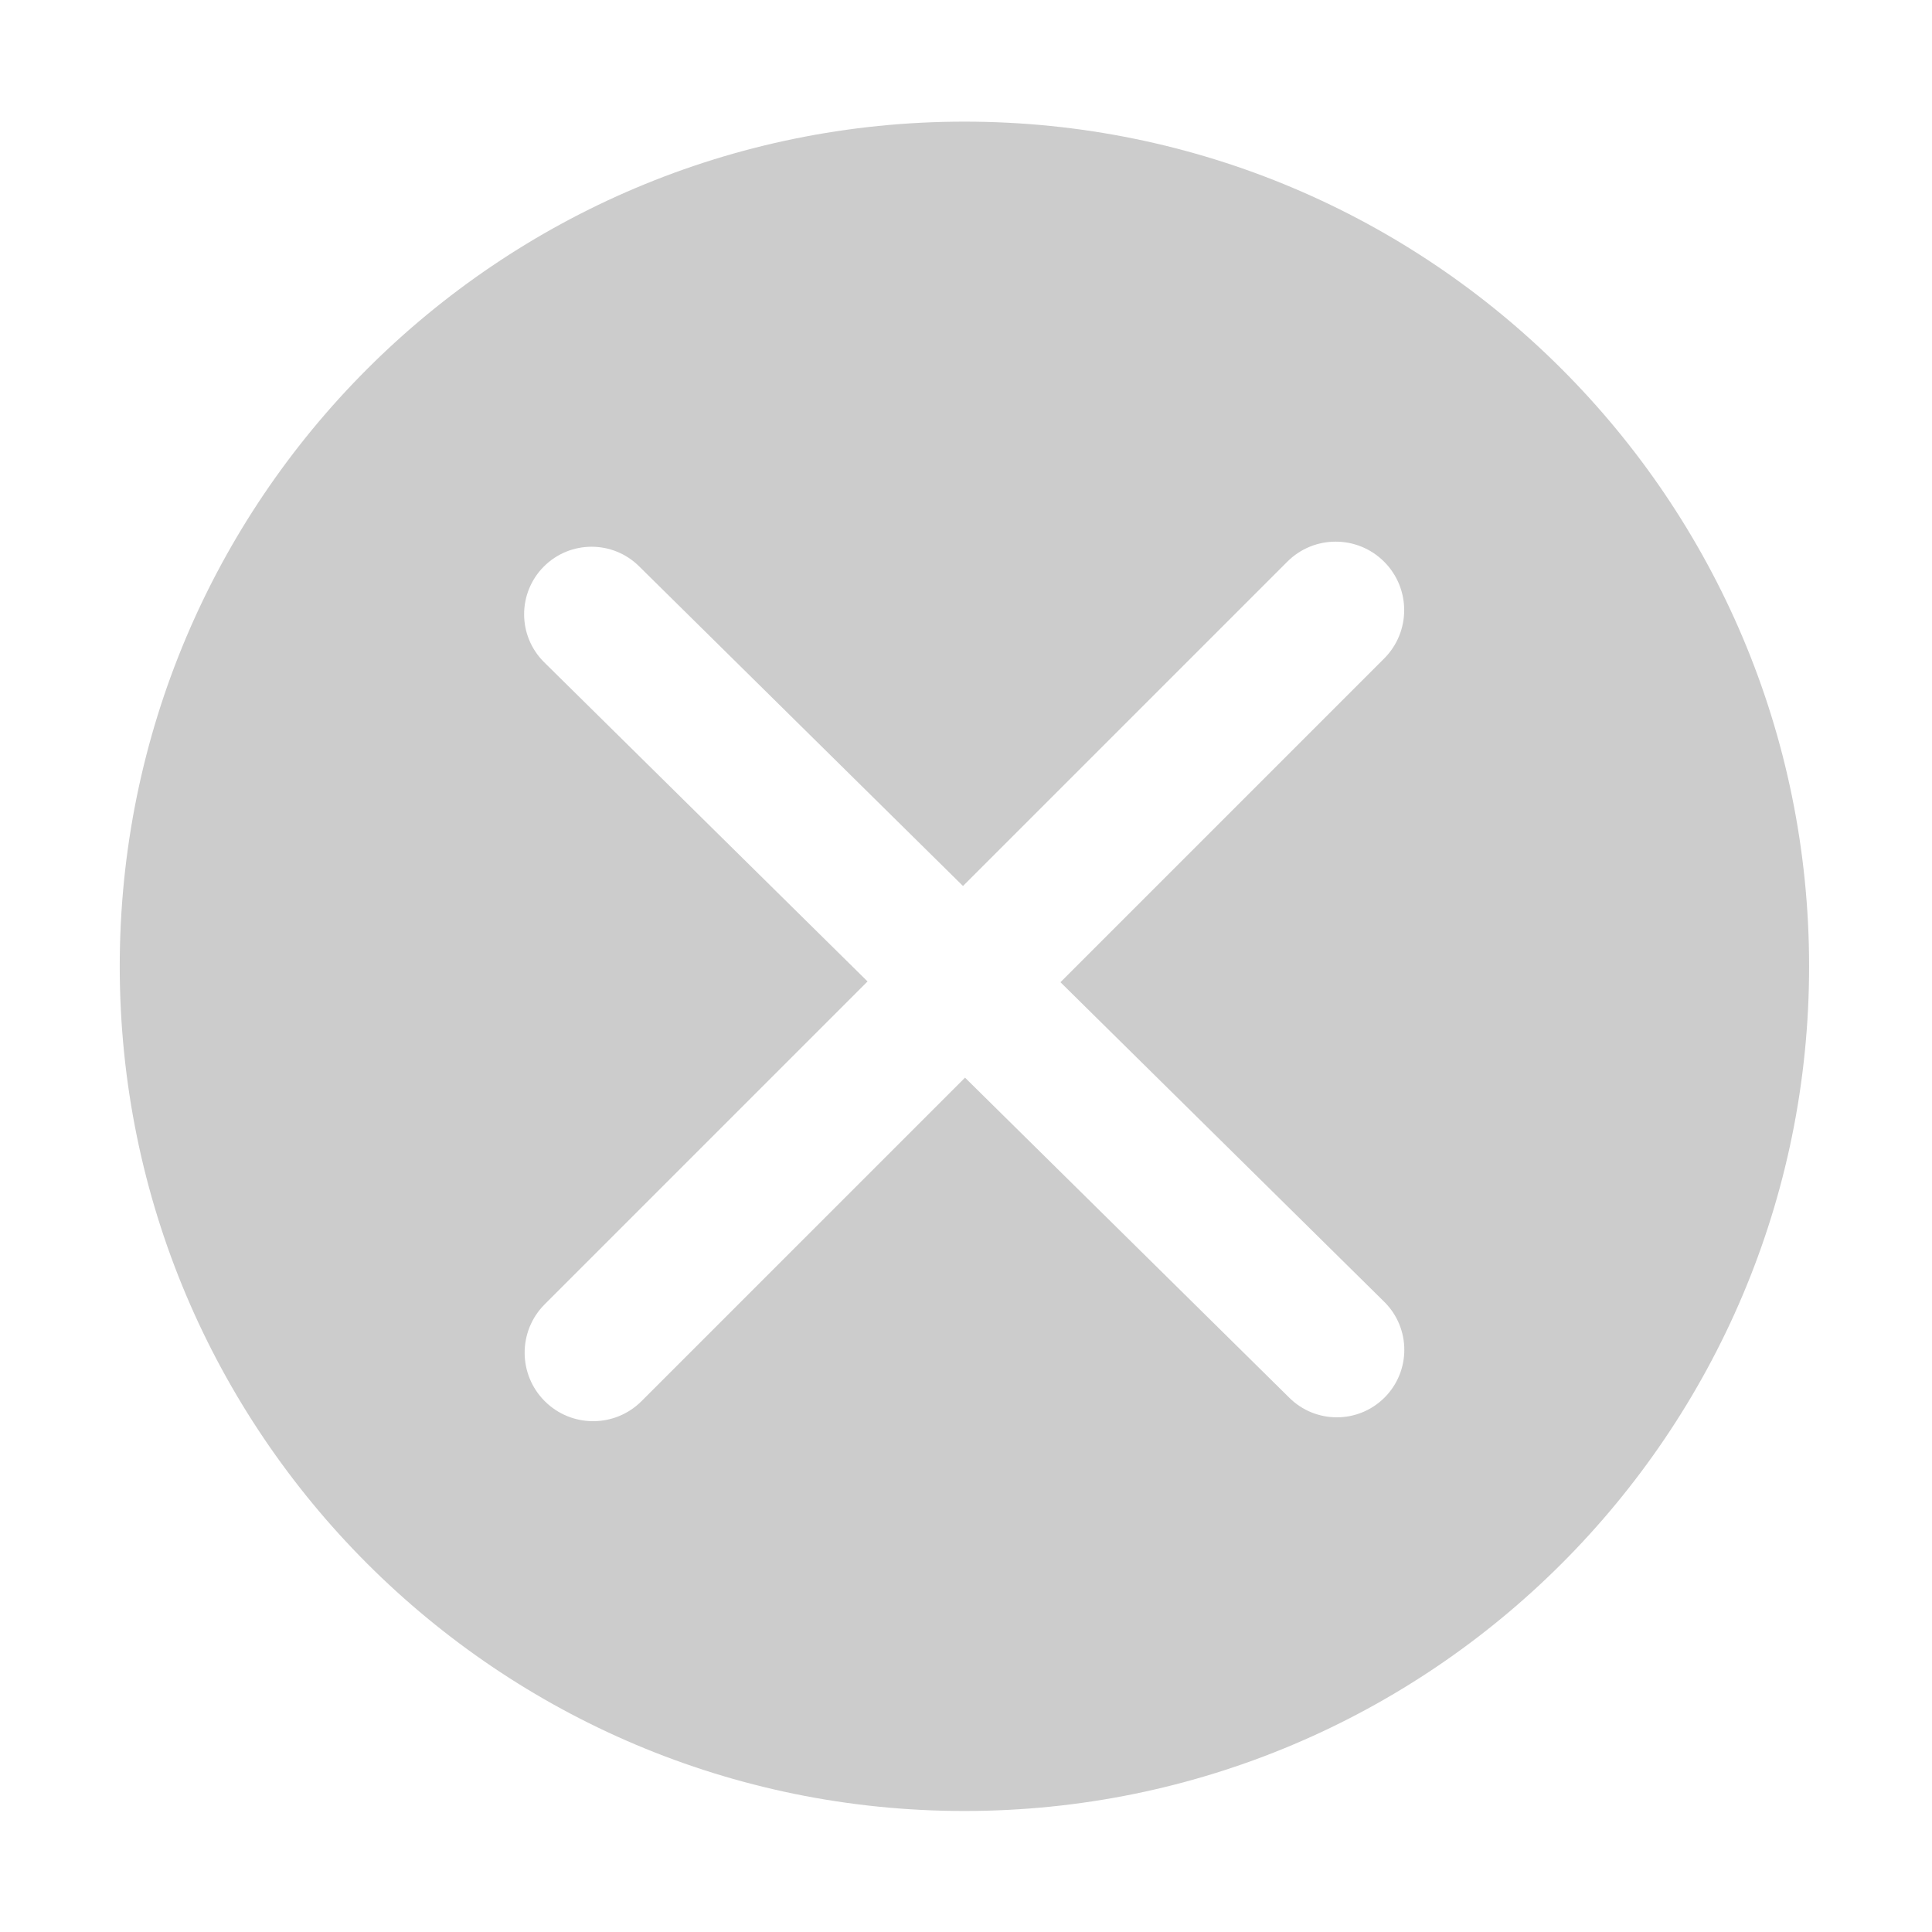 <?xml version="1.0" standalone="no"?><!DOCTYPE svg PUBLIC "-//W3C//DTD SVG 1.1//EN" "http://www.w3.org/Graphics/SVG/1.1/DTD/svg11.dtd"><svg t="1501222536607" class="icon" style="" viewBox="0 0 1024 1024" version="1.1" xmlns="http://www.w3.org/2000/svg" p-id="3280" xmlns:xlink="http://www.w3.org/1999/xlink" width="36" height="36"><defs><style type="text/css"></style></defs><path d="M511.162 64.468c-247.244 0-447.696 200.43-447.696 447.697 0 247.242 200.452 447.696 447.696 447.696 247.246 0 447.697-200.454 447.697-447.696 0-247.268-200.451-447.697-447.697-447.697z m222.677 676.27c-13.966 13.966-36.607 13.966-50.573 0L511.483 571.182 340.038 742.625c-14.18 14.18-37.15 14.18-51.331 0-14.179-14.178-14.179-37.175 0-51.33l171.11-171.11-171.55-169.328c-13.965-13.966-13.965-36.608 0-50.598 13.967-13.967 36.607-13.967 50.574 0l171.563 169.34 171.883-171.881c14.155-14.18 37.15-14.18 51.328 0 14.179 14.18 14.179 37.15 0 51.33L562.068 520.597l171.77 169.545c13.97 13.966 13.97 36.632 0.001 50.598z" fill="#cccccc" p-id="3281"></path></svg>